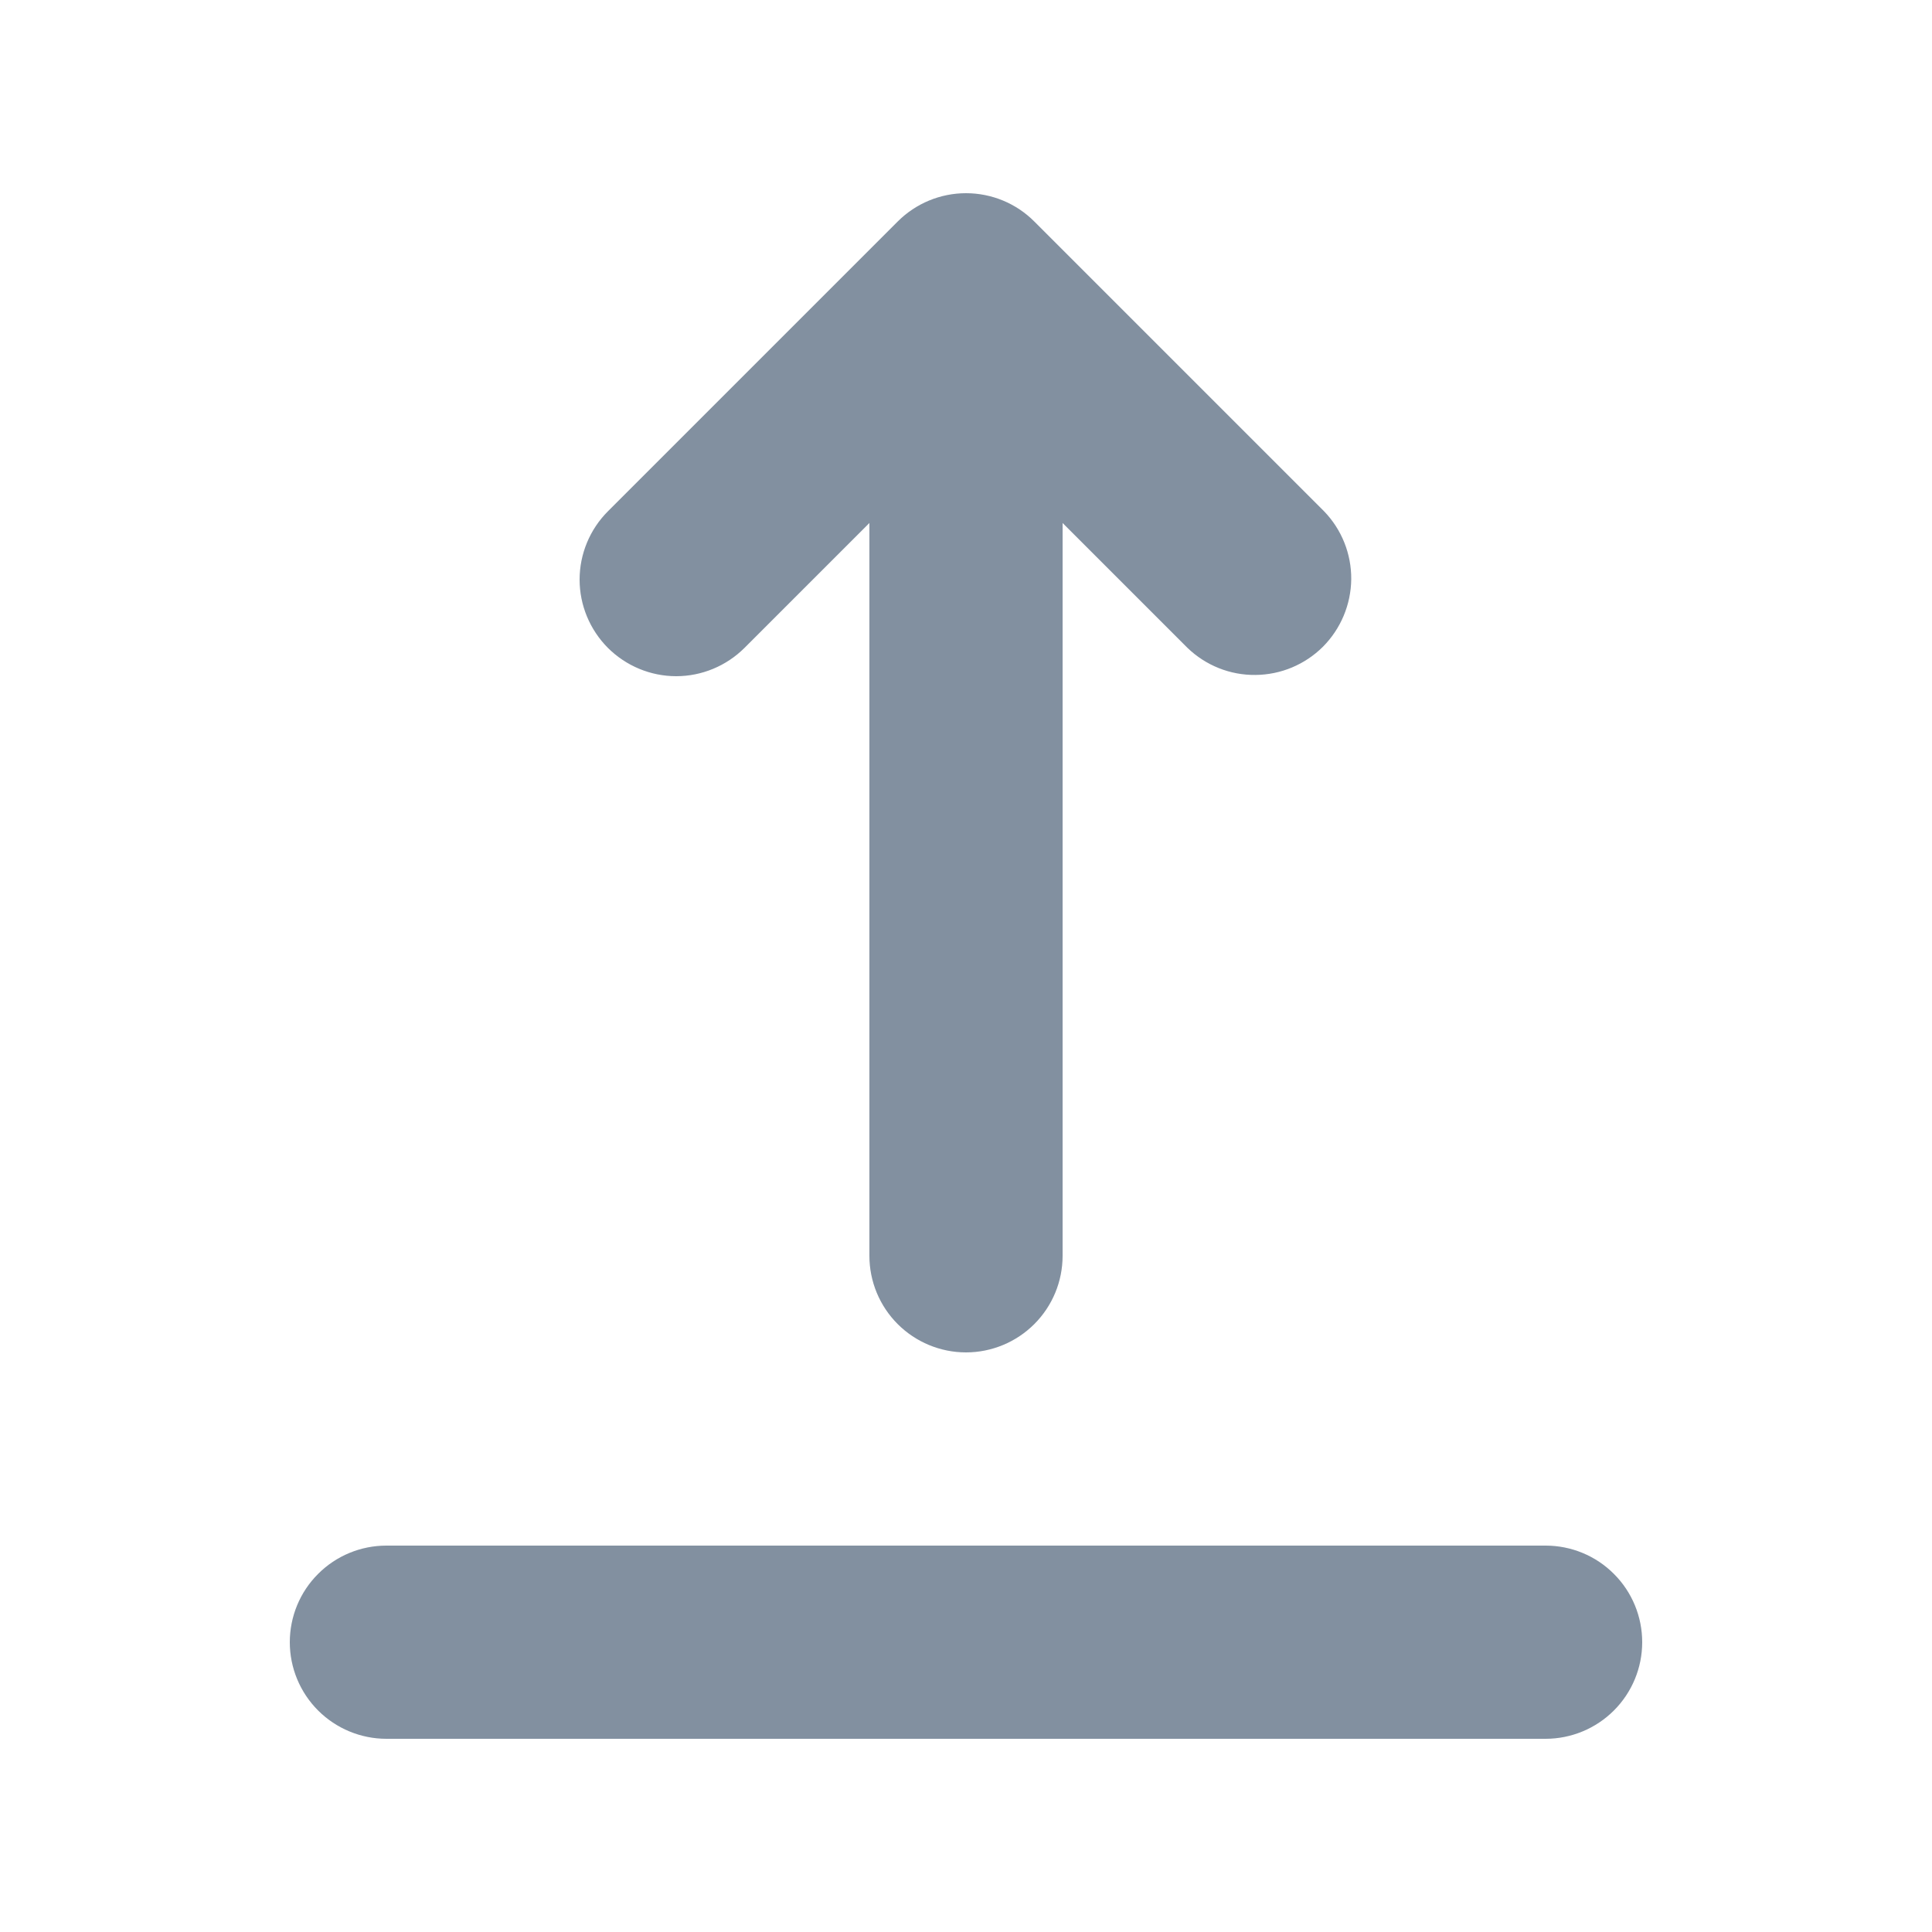 <svg width="20" height="20" viewBox="0 0 20 20" fill="none" xmlns="http://www.w3.org/2000/svg">
<path fill-rule="evenodd" clip-rule="evenodd" d="M3 17C3 16.735 3.105 16.48 3.293 16.293C3.48 16.105 3.735 16 4 16H16C16.265 16 16.52 16.105 16.707 16.293C16.895 16.48 17 16.735 17 17C17 17.265 16.895 17.519 16.707 17.707C16.52 17.894 16.265 18 16 18H4C3.735 18 3.48 17.894 3.293 17.707C3.105 17.519 3 17.265 3 17ZM6.293 6.707C6.106 6.519 6 6.265 6 6C6 5.735 6.106 5.48 6.293 5.293L9.293 2.293C9.481 2.105 9.735 2 10 2C10.265 2 10.52 2.105 10.707 2.293L13.707 5.293C13.889 5.481 13.99 5.734 13.988 5.996C13.985 6.258 13.88 6.509 13.695 6.695C13.509 6.88 13.259 6.985 12.996 6.987C12.734 6.99 12.482 6.889 12.293 6.707L11 5.414V13C11 13.265 10.895 13.519 10.707 13.707C10.52 13.894 10.265 14 10 14C9.735 14 9.48 13.894 9.293 13.707C9.105 13.519 9 13.265 9 13V5.414L7.707 6.707C7.519 6.894 7.265 7 7 7C6.735 7 6.481 6.894 6.293 6.707V6.707Z" fill="#8290A0"/>
</svg>
